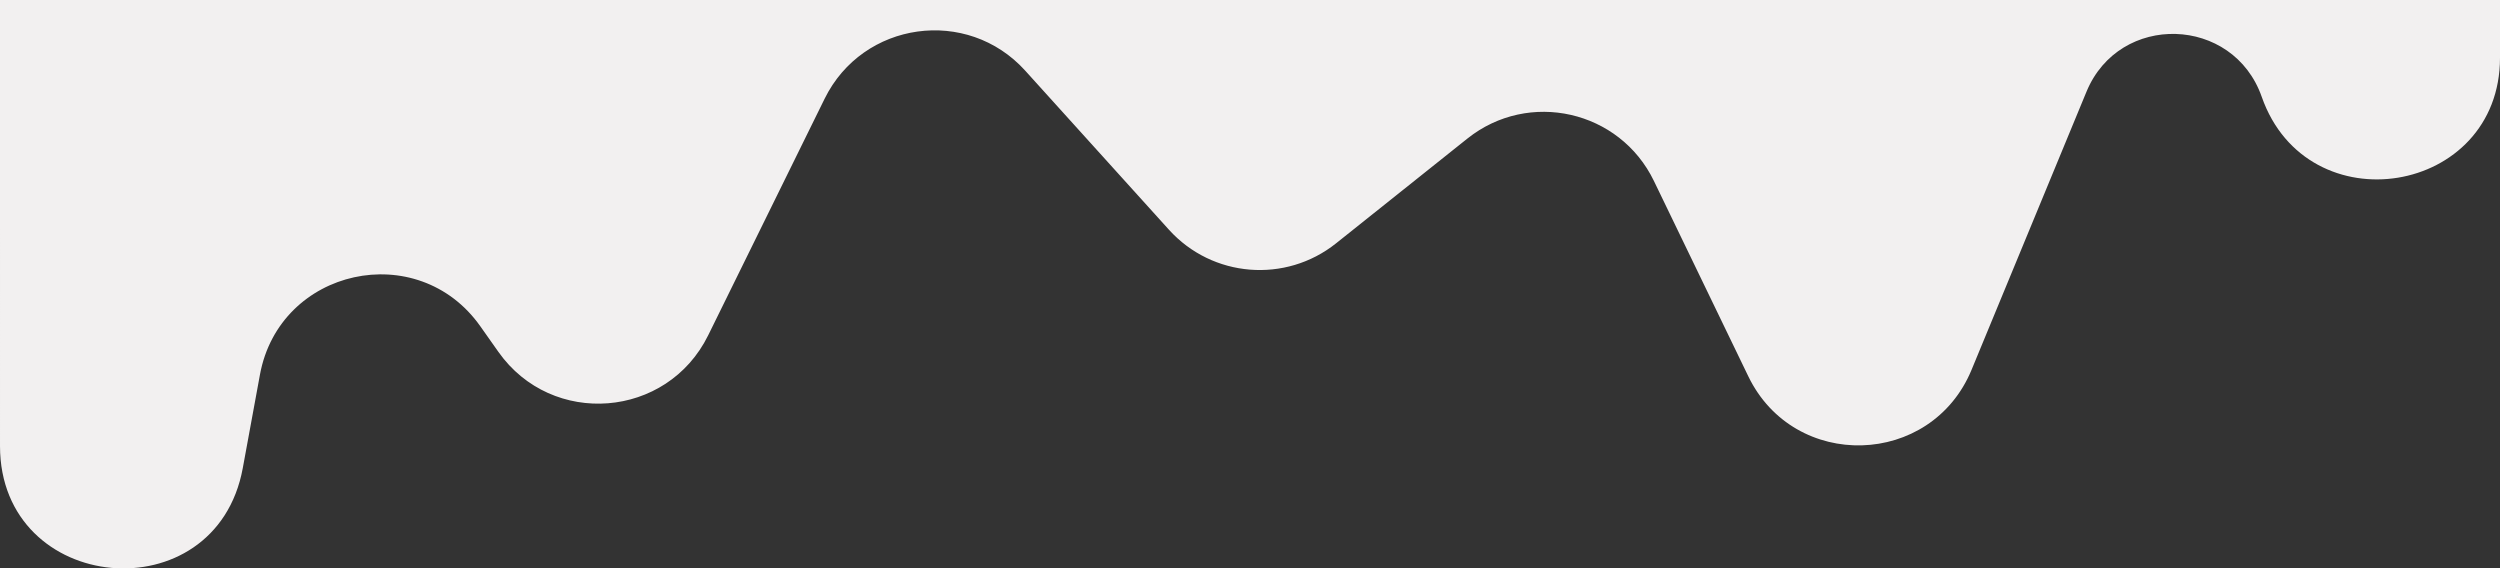 <?xml version="1.0" encoding="UTF-8" standalone="no"?>
<!-- Created with Inkscape (http://www.inkscape.org/) -->

<svg
   width="508mm"
   height="115.503mm"
   viewBox="0 0 508 115.503"
   version="1.1"
   id="svg561"
   sodipodi:docname="wave.svg"
   inkscape:version="1.2 (dc2aedaf03, 2022-05-15)"
   xmlns:inkscape="http://www.inkscape.org/namespaces/inkscape"
   xmlns:sodipodi="http://sodipodi.sourceforge.net/DTD/sodipodi-0.dtd"
   xmlns="http://www.w3.org/2000/svg"
   xmlns:svg="http://www.w3.org/2000/svg">
  <rect x="0" y="0" width="508" height="115.503" fill="#333333" stroke="none"/>
  <sodipodi:namedview
     id="namedview6"
     pagecolor="#ffffff"
     bordercolor="#000000"
     borderopacity="0.25"
     inkscape:showpageshadow="2"
     inkscape:pageopacity="0.0"
     inkscape:pagecheckerboard="0"
     inkscape:deskcolor="#d1d1d1"
     inkscape:document-units="mm"
     showgrid="false"
     inkscape:zoom="11.313709"
     inkscape:cx="1980.7387"
     inkscape:cy="28.107494"
     inkscape:window-width="2560"
     inkscape:window-height="1017"
     inkscape:window-x="-8"
     inkscape:window-y="-8"
     inkscape:window-maximized="1"
     inkscape:current-layer="svg561" />
  <defs
     id="defs558" />
  <g
     id="layer1"
     transform="translate(158.194,-107.603)">
    <path
       d="m -158.194,107.603 508,0.002 0,11.726 c 0,27.995 -39.156,34.367 -48.416,7.948 -5.786,-16.511 -28.927,-17.216 -35.608,-1.047 l -23.349,56.503 c -8.205,19.857 -36.034,20.667 -45.379,1.32 l -19.169,-39.674 c -6.943,-14.369 -25.429,-18.574 -37.904,-8.623 l -26.686,21.288 c -10.274,8.194 -25.151,6.982 -33.963,-2.768 L 50.138,121.971 C 38.355,108.931 17.132,111.894 9.371,127.662 l -23.663,48.076 c -8.334,16.933 -31.75,18.777 -42.633,3.36 l -3.67,-5.199 c -12.703,-17.994 -40.801,-11.816 -44.78,9.848 l -3.485,18.973 c -5.471,29.779 -49.332,25.784 -49.332,-4.495 z"
       fill="#f2f0f0"
       id="path2"
       style="stroke-width:0.265"
       sodipodi:nodetypes="ccscccccccccccccccsc" />
  </g>
</svg>
